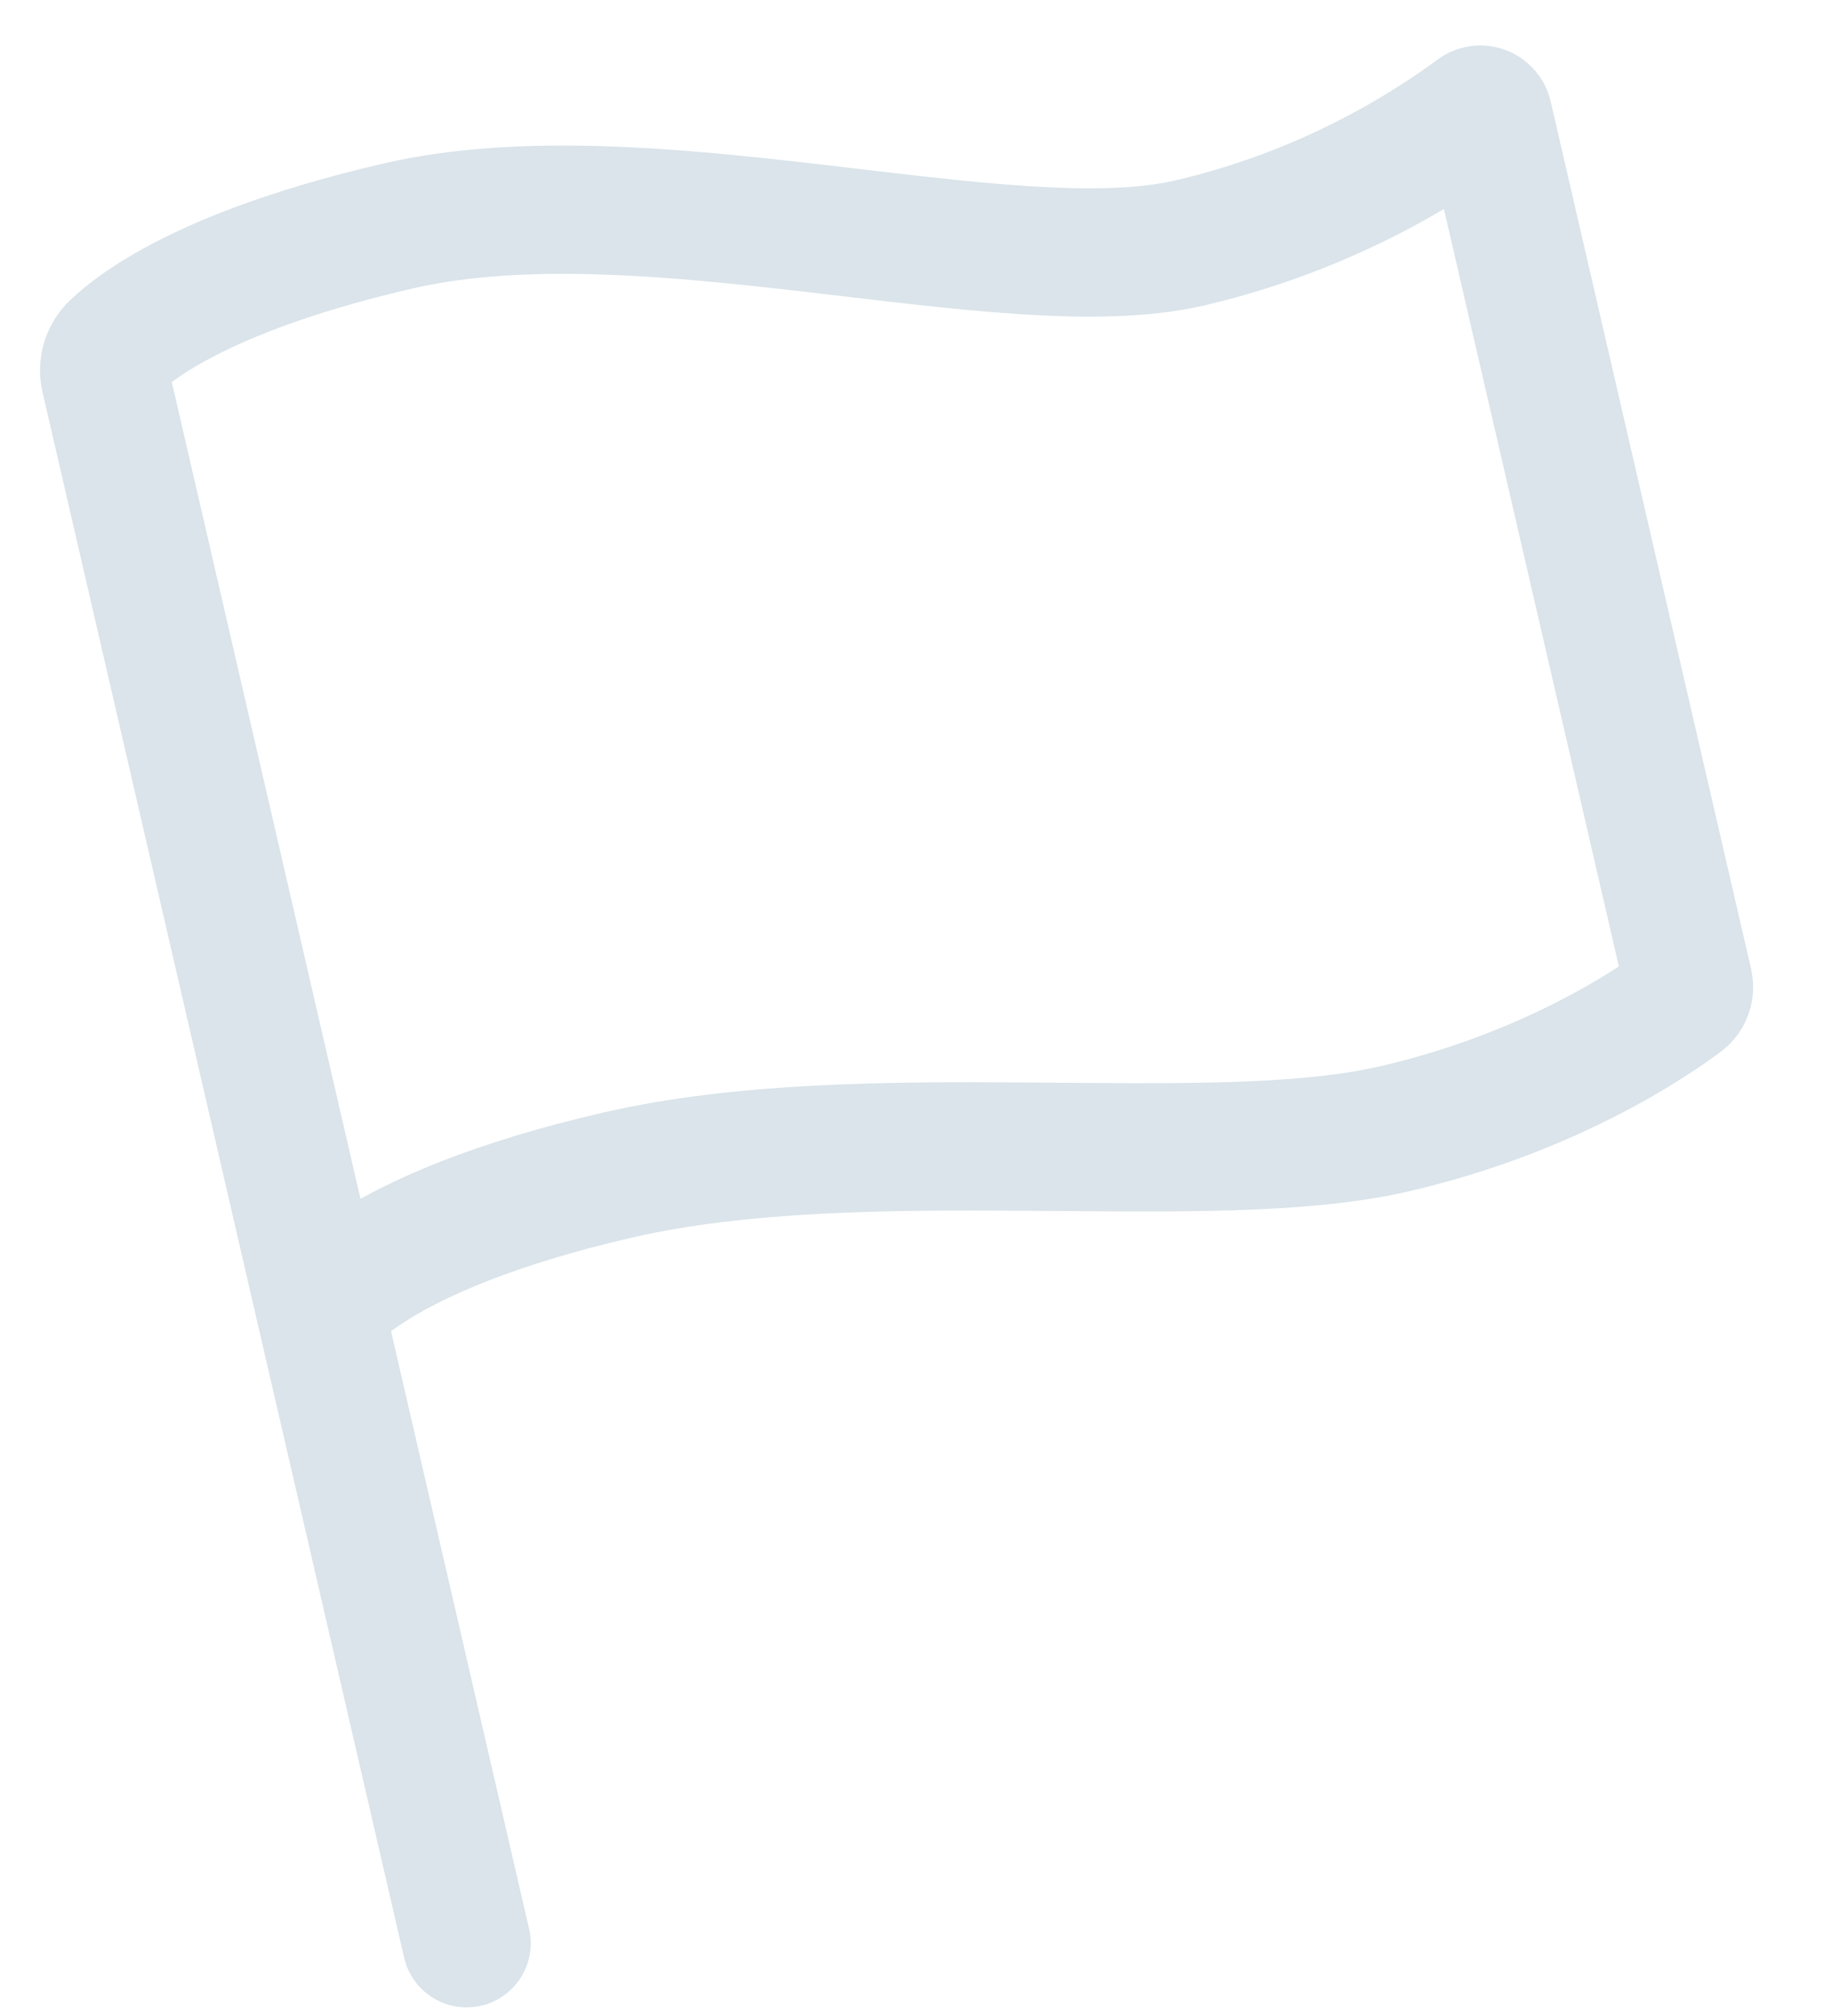<svg width="20" height="22" viewBox="0 0 20 22" fill="none" xmlns="http://www.w3.org/2000/svg">
<path d="M5.094 21.206L1.146 4.121C1.132 4.061 1.135 3.998 1.152 3.939C1.17 3.879 1.203 3.826 1.247 3.784C1.534 3.51 2.345 2.929 4.346 2.466C7.066 1.838 10.988 3.114 12.985 2.652C14.113 2.388 15.175 1.899 16.111 1.213C16.122 1.204 16.136 1.199 16.15 1.197C16.165 1.195 16.179 1.197 16.192 1.202C16.206 1.207 16.218 1.216 16.227 1.227C16.237 1.238 16.244 1.251 16.247 1.265L18.435 10.733C18.442 10.766 18.44 10.801 18.429 10.833C18.417 10.865 18.397 10.893 18.37 10.914C18.055 11.15 16.934 11.923 15.22 12.319C13.179 12.791 9.46 12.196 6.739 12.824C4.019 13.453 3.499 14.301 3.499 14.301" stroke="#DAE4EA" stroke-width="1.4" stroke-miterlimit="10" stroke-linecap="round"/>
</svg>
